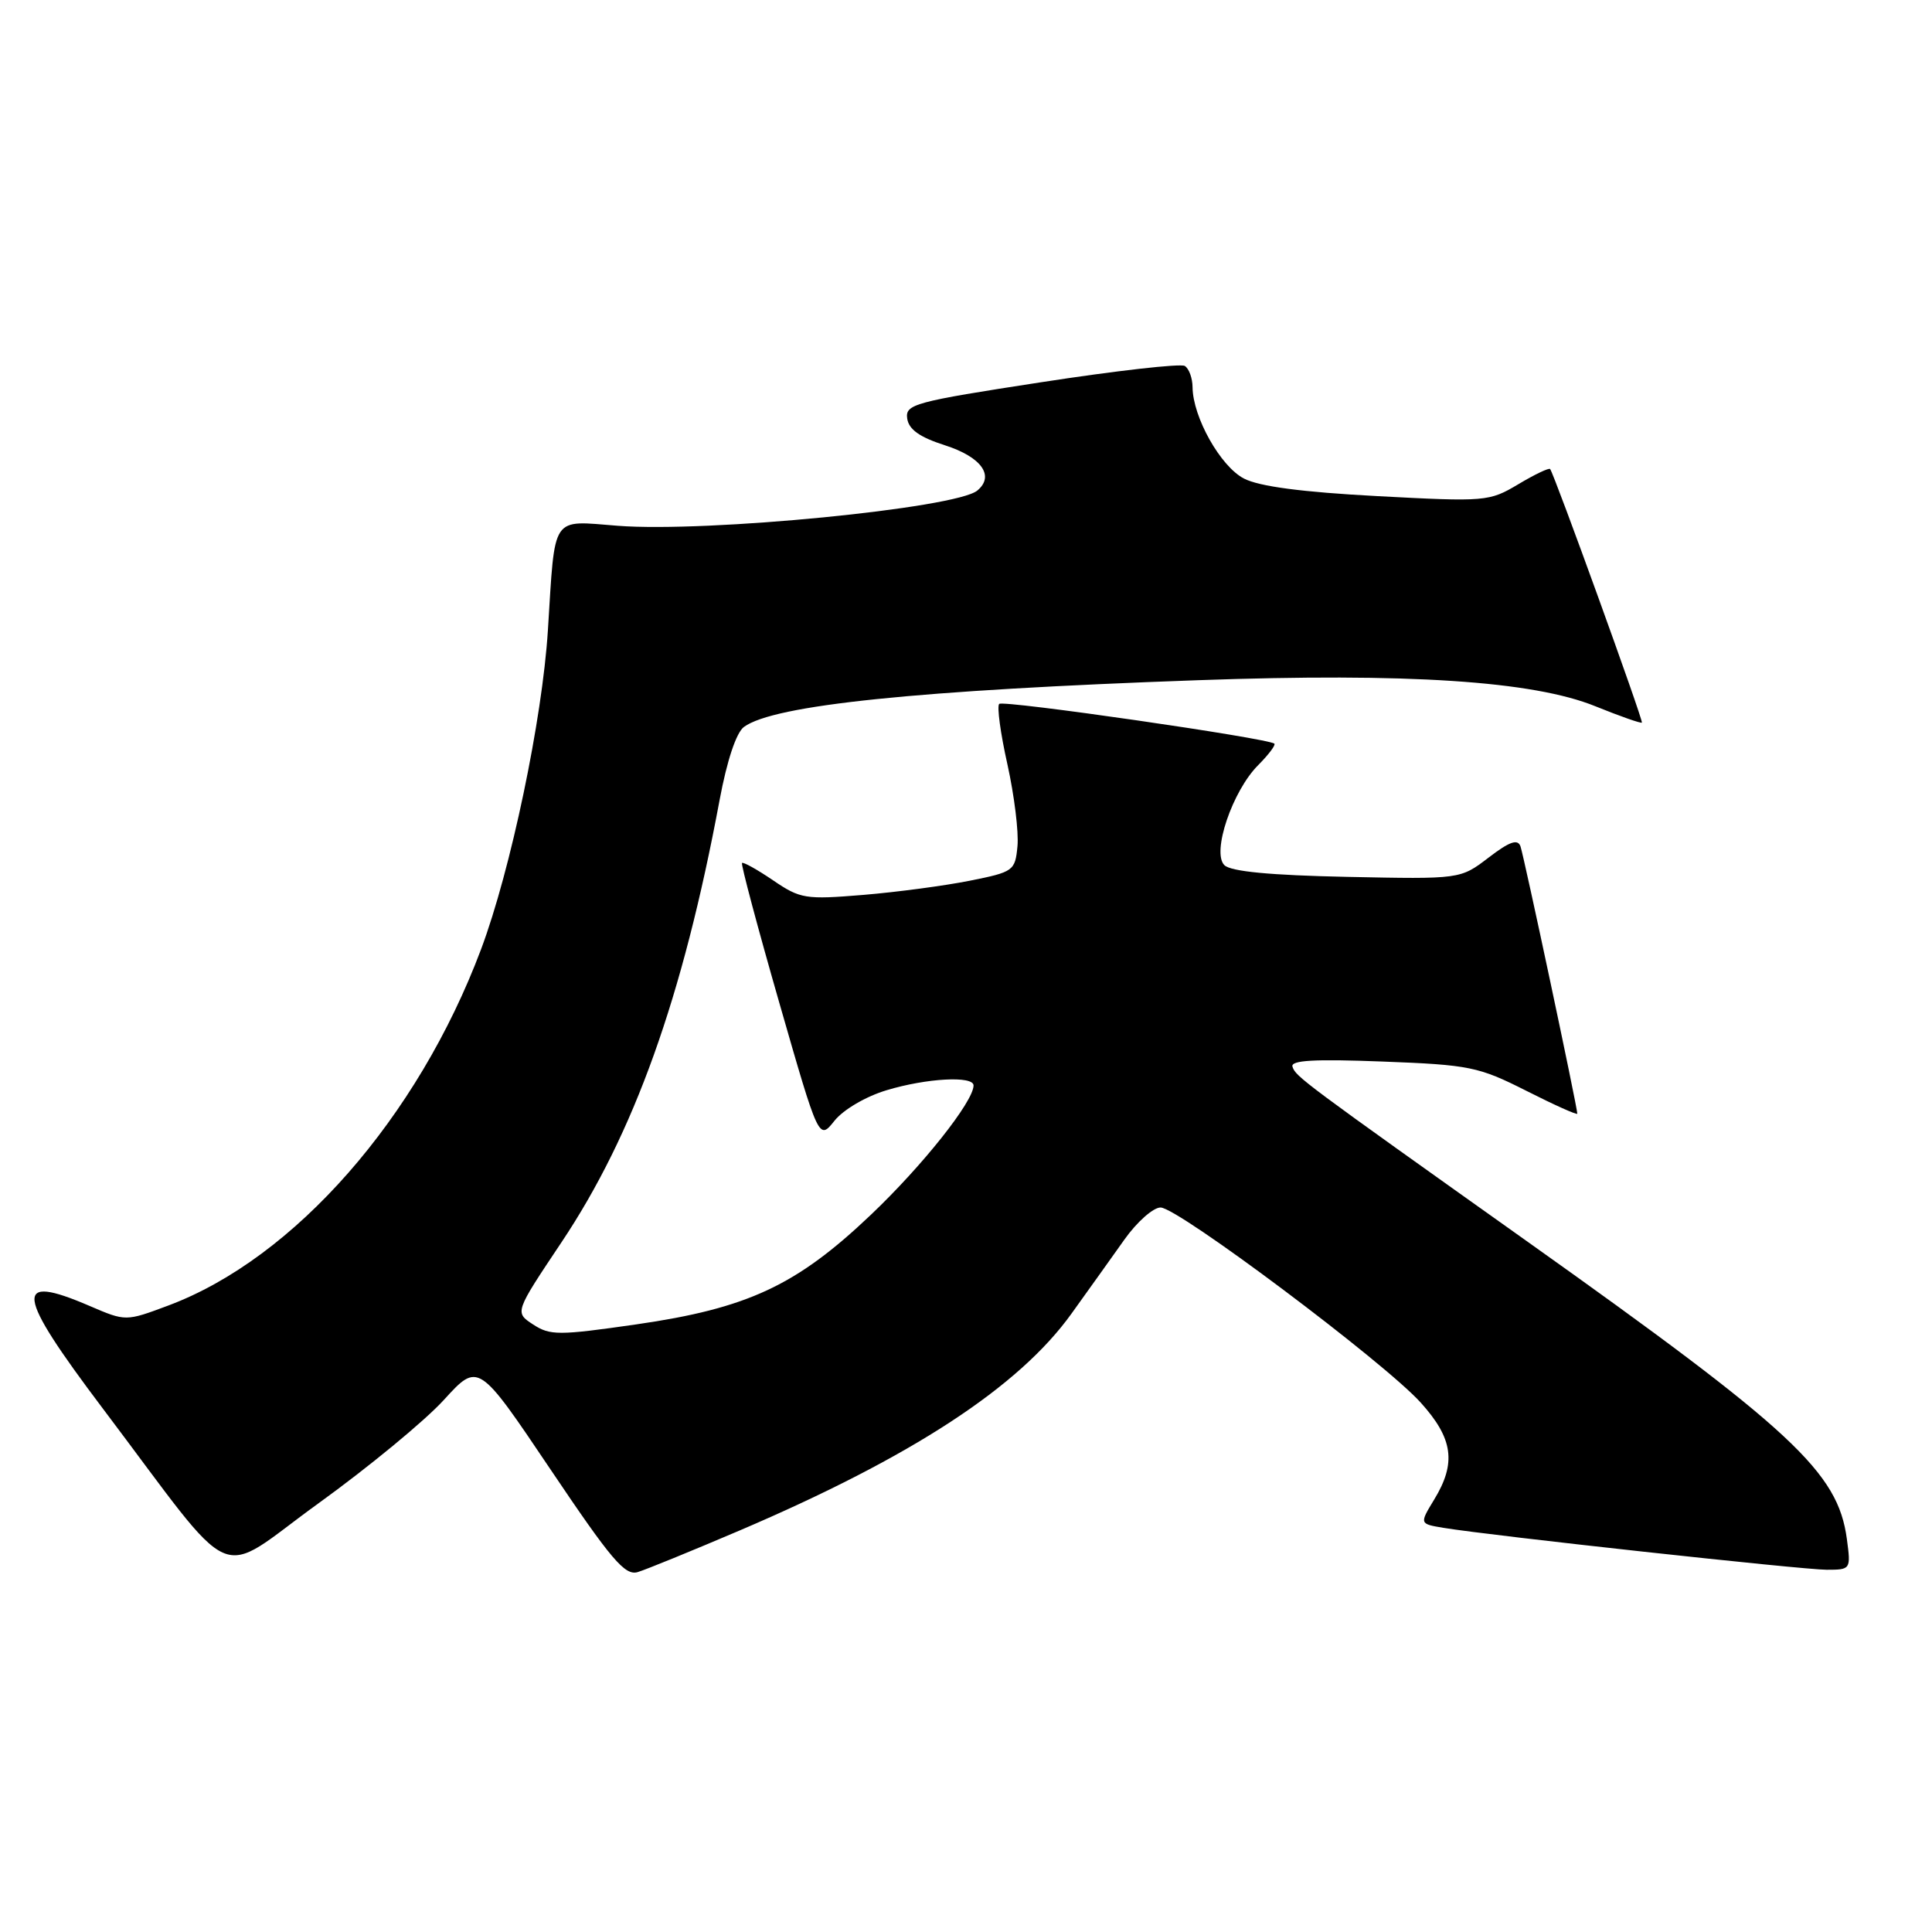<?xml version="1.0" encoding="UTF-8" standalone="no"?>
<!DOCTYPE svg PUBLIC "-//W3C//DTD SVG 1.1//EN" "http://www.w3.org/Graphics/SVG/1.1/DTD/svg11.dtd" >
<svg xmlns="http://www.w3.org/2000/svg" xmlns:xlink="http://www.w3.org/1999/xlink" version="1.1" viewBox="0 0 256 256">
 <g >
 <path fill="currentColor"
d=" M 98.00 202.80 C 120.82 193.05 135.01 183.78 141.98 174.06 C 144.18 171.00 147.33 166.59 148.99 164.25 C 150.65 161.91 152.81 160.00 153.78 160.00 C 156.09 160.00 183.41 180.49 188.25 185.85 C 192.55 190.61 193.00 193.85 190.03 198.71 C 188.08 201.92 188.08 201.92 191.29 202.45 C 197.59 203.49 238.88 208.00 242.04 208.00 C 245.23 208.00 245.26 207.96 244.72 203.93 C 243.53 195.06 237.59 189.54 202.28 164.44 C 172.55 143.30 171.68 142.66 171.26 141.34 C 170.99 140.49 174.15 140.31 183.20 140.66 C 194.74 141.10 195.91 141.34 202.25 144.54 C 205.96 146.42 209.00 147.78 209.00 147.57 C 209.00 146.69 201.92 113.39 201.47 112.14 C 201.10 111.13 200.02 111.51 197.24 113.64 C 193.50 116.50 193.50 116.50 178.50 116.19 C 168.33 115.98 163.09 115.48 162.24 114.64 C 160.53 112.97 163.30 104.79 166.73 101.37 C 168.09 100.00 169.05 98.73 168.86 98.54 C 168.09 97.82 132.93 92.74 132.40 93.27 C 132.08 93.58 132.57 97.19 133.49 101.29 C 134.40 105.40 135.00 110.27 134.82 112.13 C 134.51 115.39 134.30 115.54 128.50 116.70 C 125.20 117.36 118.85 118.21 114.38 118.58 C 106.73 119.21 106.05 119.11 102.44 116.65 C 100.34 115.22 98.48 114.19 98.32 114.35 C 98.16 114.51 100.38 122.85 103.26 132.87 C 108.50 151.11 108.50 151.11 110.57 148.51 C 111.75 147.03 114.74 145.28 117.48 144.46 C 122.78 142.86 129.00 142.52 129.00 143.83 C 129.00 145.95 122.23 154.48 115.36 161.00 C 105.52 170.35 99.06 173.36 84.30 175.49 C 74.01 176.97 72.89 176.97 70.64 175.50 C 68.19 173.90 68.19 173.90 74.38 164.64 C 84.02 150.22 90.47 132.20 95.35 106.01 C 96.33 100.76 97.56 97.07 98.58 96.32 C 102.56 93.41 121.57 91.45 158.75 90.13 C 186.56 89.14 203.14 90.23 211.41 93.59 C 214.67 94.91 217.44 95.88 217.56 95.75 C 217.77 95.51 205.97 62.88 205.40 62.15 C 205.26 61.96 203.36 62.86 201.19 64.16 C 197.33 66.46 196.88 66.50 182.53 65.74 C 172.54 65.21 166.86 64.46 164.83 63.41 C 161.73 61.81 158.06 55.29 158.02 51.31 C 158.01 50.10 157.55 48.84 156.99 48.49 C 156.44 48.15 147.87 49.12 137.95 50.65 C 121.12 53.24 119.94 53.56 120.21 55.46 C 120.42 56.91 121.86 57.93 125.20 59.00 C 130.04 60.55 131.84 63.06 129.50 65.00 C 126.67 67.35 93.71 70.58 81.88 69.67 C 72.92 68.98 73.58 68.00 72.60 83.50 C 71.86 95.33 67.67 115.32 63.74 125.79 C 55.35 148.13 39.01 166.74 22.30 172.99 C 16.66 175.10 16.66 175.10 11.89 173.05 C 1.70 168.66 2.03 171.27 13.61 186.62 C 31.85 210.79 28.31 209.23 42.17 199.22 C 48.82 194.42 56.31 188.25 58.82 185.49 C 63.38 180.49 63.38 180.49 72.94 194.70 C 81.00 206.68 82.81 208.82 84.50 208.31 C 85.60 207.98 91.67 205.50 98.00 202.80 Z "/>
</g>
</svg>